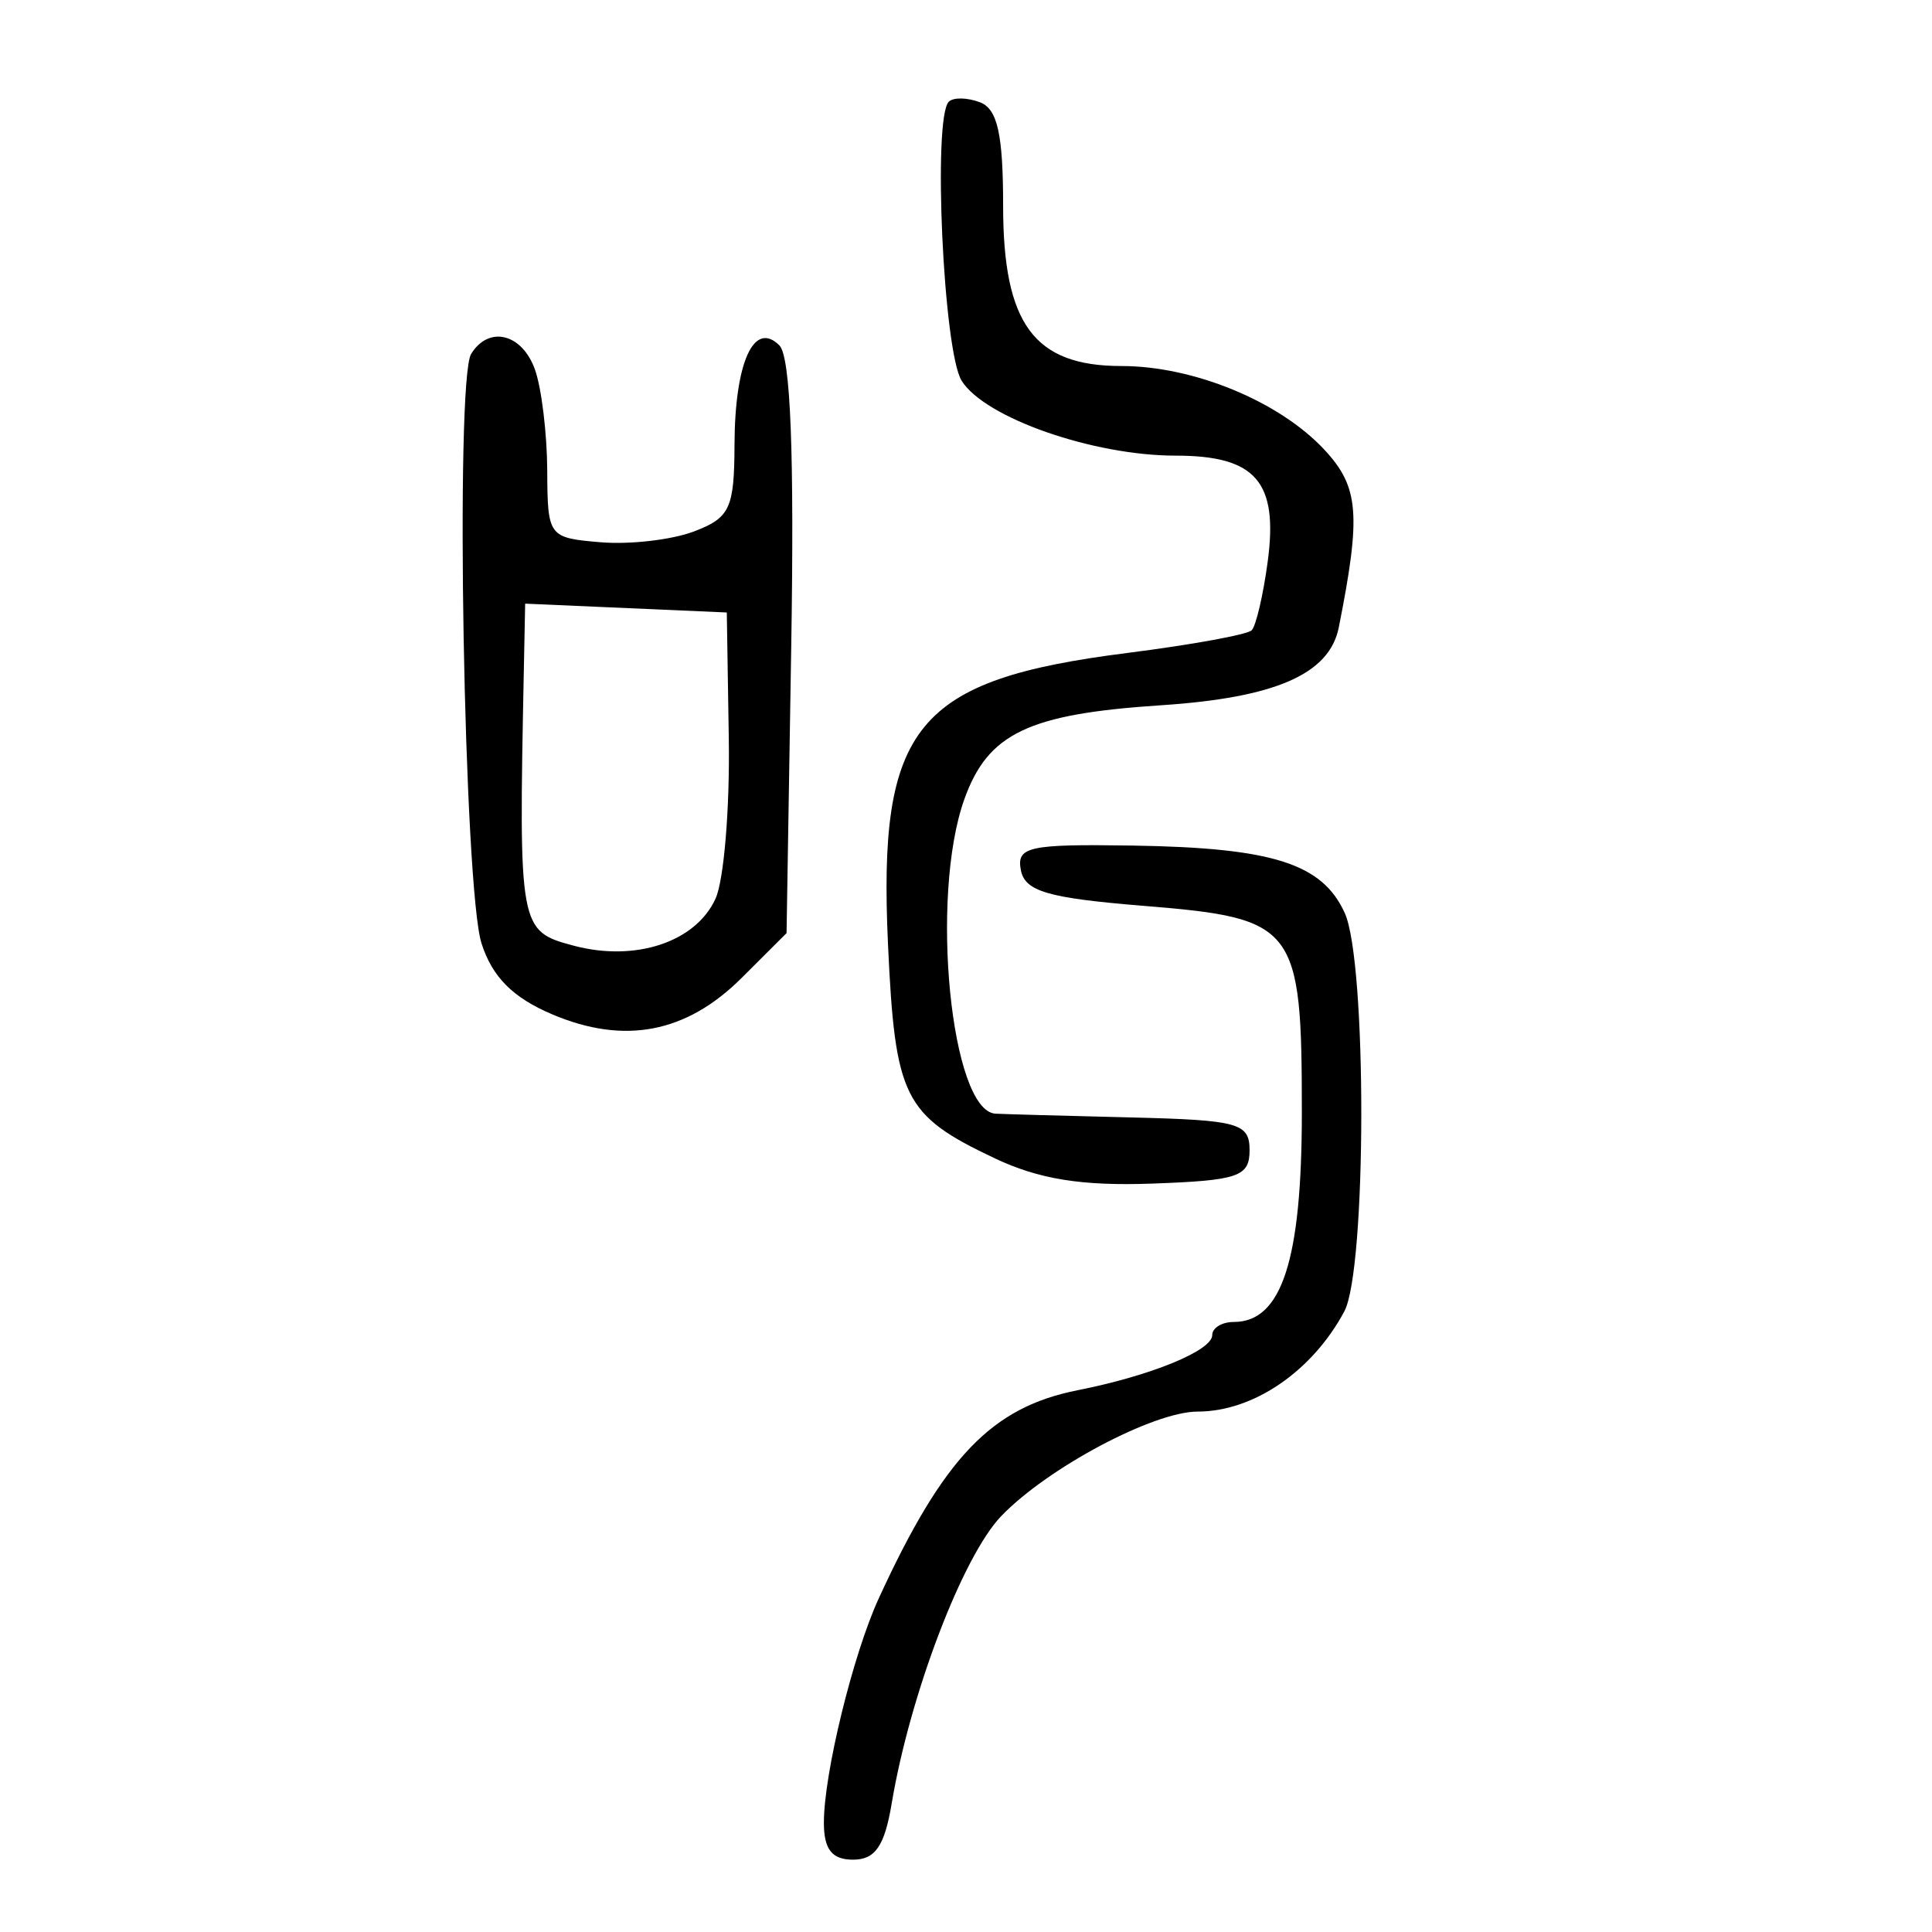 <?xml version="1.0" encoding="UTF-8" standalone="no"?>
<!-- Created with Inkscape (http://www.inkscape.org/) -->

<svg
   xmlns:dc="http://purl.org/dc/elements/1.1/"
   xmlns:cc="http://creativecommons.org/ns#"
   xmlns:rdf="http://www.w3.org/1999/02/22-rdf-syntax-ns#"
   xmlns:svg="http://www.w3.org/2000/svg"
   xmlns="http://www.w3.org/2000/svg"
   xmlns:sodipodi="http://sodipodi.sourceforge.net/DTD/sodipodi-0.dtd"
   xmlns:inkscape="http://www.inkscape.org/namespaces/inkscape"
   width="300"
   height="300"
   id="svg2"
   version="1.1"
   inkscape:version="0.48.4 r9939"
   sodipodi:docname="image-seal.svg">
  <defs
     id="defs4" />
  <sodipodi:namedview
     id="base"
     pagecolor="#ffffff"
     bordercolor="#666666"
     borderopacity="1.0"
     inkscape:pageopacity="0.0"
     inkscape:pageshadow="2"
     inkscape:zoom="1.979899"
     inkscape:cx="200.43343"
     inkscape:cy="122.13442"
     inkscape:document-units="px"
     inkscape:current-layer="layer1"
     showgrid="false"
     inkscape:window-width="1215"
     inkscape:window-height="1000"
     inkscape:window-x="65"
     inkscape:window-y="24"
     inkscape:window-maximized="1" />
  <g
     inkscape:label="Calque 1"
     inkscape:groupmode="layer"
     id="layer1"
     transform="translate(0,-752.362)">
    <path
       style="fill:#000000"
       d="m 127.933,1035.366 c 0,-7.629 4.529,-26.127 8.525,-34.823 10.06,-21.888 17.491,-29.658 30.903,-32.313 11.369,-2.251 20.874,-6.147 20.874,-8.556 0,-1.121 1.506,-2.038 3.347,-2.038 7.449,0 10.568,-9.605 10.568,-32.543 0,-28.983 -0.888,-30.147 -24.476,-32.064 -14.98,-1.217 -18.524,-2.248 -19.159,-5.571 -0.693,-3.628 1.222,-4.046 17.369,-3.796 21.731,0.337 29.425,2.781 32.923,10.458 3.468,7.611 3.417,55.373 -0.065,61.881 -4.98,9.305 -14.124,15.551 -22.767,15.551 -6.87,0 -23.278,8.725 -30.49,16.212 -5.996,6.224 -14.191,27.723 -17.029,44.67 -1.103,6.587 -2.556,8.697 -5.99,8.697 -3.283,0 -4.534,-1.591 -4.534,-5.765 z m 26.46,-103.176 c -14.066,-6.675 -15.405,-9.367 -16.504,-33.168 -1.568,-33.955 4.296,-41.101 37.14,-45.267 9.958,-1.263 18.656,-2.847 19.329,-3.521 0.674,-0.674 1.795,-5.476 2.492,-10.671 1.663,-12.397 -1.855,-16.449 -14.284,-16.449 -12.851,0 -29.65,-5.878 -33.243,-11.632 -2.838,-4.544 -4.509,-40.813 -1.996,-43.325 0.704,-0.704 2.89,-0.661 4.859,0.094 2.705,1.038 3.579,4.965 3.579,16.084 0,18.347 4.812,24.863 18.362,24.863 11.251,0 24.582,5.507 31.561,13.037 5.342,5.764 5.683,10.042 2.198,27.551 -1.443,7.251 -9.83,10.922 -27.618,12.089 -20.575,1.35 -26.86,4.353 -30.522,14.584 -5.406,15.104 -2.098,48.45 4.844,48.835 1.284,0.071 10.684,0.332 20.889,0.58 16.858,0.409 18.555,0.874 18.555,5.089 0,4.107 -1.728,4.701 -15.076,5.185 -11.002,0.398 -17.64,-0.671 -24.565,-3.957 z M 85.718,909.856 c -6.091,-2.591 -9.269,-5.782 -10.942,-10.986 -2.743,-8.532 -4.135,-87.479 -1.615,-91.557 2.751,-4.451 7.928,-3.164 9.918,2.466 1.015,2.87 1.868,9.915 1.896,15.655 0.05,10.272 0.181,10.448 8.3,11.13 4.537,0.381 11.06,-0.376 14.496,-1.682 5.571,-2.118 6.251,-3.574 6.283,-13.449 0.041,-12.798 3.016,-19.387 6.97,-15.434 1.741,1.741 2.328,16.748 1.836,46.908 l -0.724,44.348 -6.958,6.944 c -8.597,8.58 -18.237,10.431 -29.459,5.657 z m 25.39,-17.953 c 1.303,-2.86 2.23,-14.028 2.059,-24.817 l -0.31,-19.618 -15.655,-0.686 -15.655,-0.686 -0.211,10.543 c -0.798,39.921 -0.727,40.312 7.749,42.568 9.579,2.55 18.95,-0.558 22.024,-7.305 z"
       id="path3002"
       inkscape:connector-curvature="0" />
  </g>
</svg>
